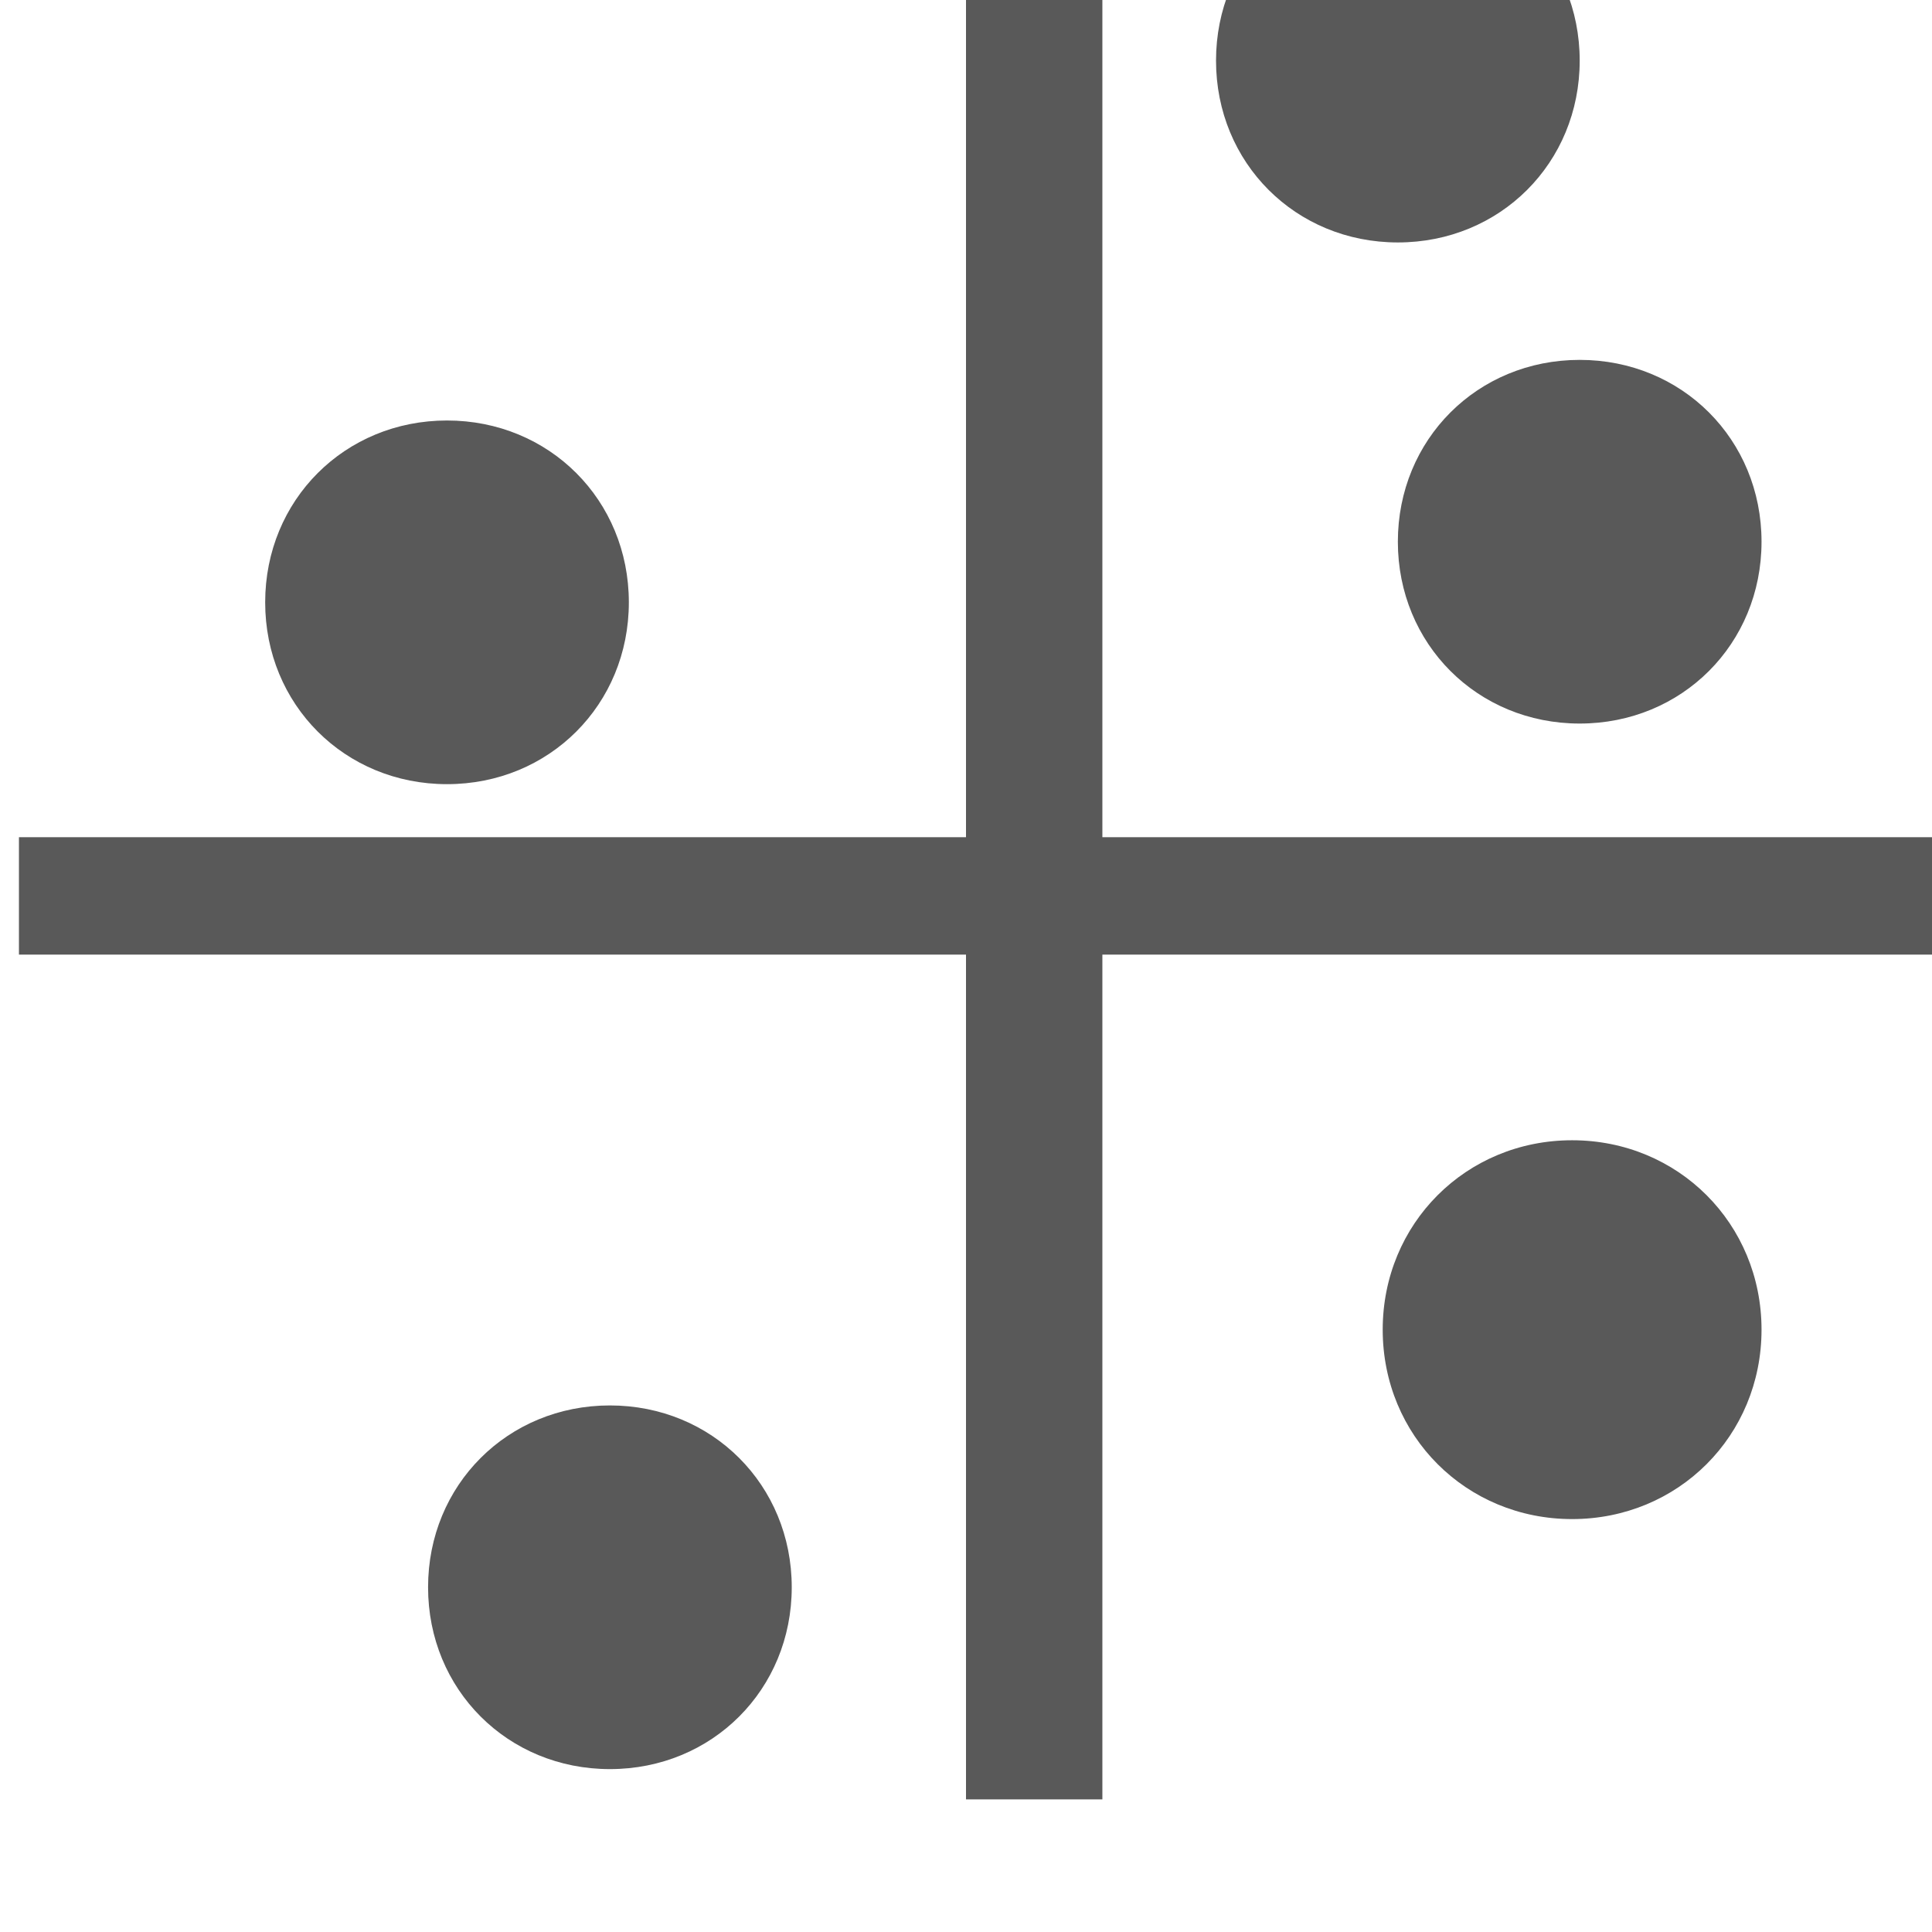 <svg xmlns="http://www.w3.org/2000/svg" version="1.1" xmlns:xlink="http://www.w3.org/1999/xlink" viewBox="0 0 510 510" preserveAspectRatio="xMidYMid">
                    <defs><style>.cls-1{fill:#595959;}</style></defs>
                    <title>stratification</title>
                    <g id="Layer_2" data-name="Layer 2"><g id="stratification">
                    <path class="cls-1" d="M255 252H5v-31h250V-3h36v224h220v31H291v223h-36V252zm160 149c-28 0-50-22-50-50s22-50 50-50 50 22 50 50-22 50-50 50zM321 16c0-27 21-48 48-48s48 21 48 48-21 48-48 48-48-21-48-48zm48 127c0-27 21-48 48-48s48 21 48 48-21 48-48 48-48-21-48-48zM161 467c-27 0-48-21-48-48s21-48 48-48 48 21 48 48-21 48-48 48zm-43-260c-27 0-48-21-48-48s21-48 48-48 48 21 48 48-21 48-48 48z"></path>
                    </g></g>
                    </svg>